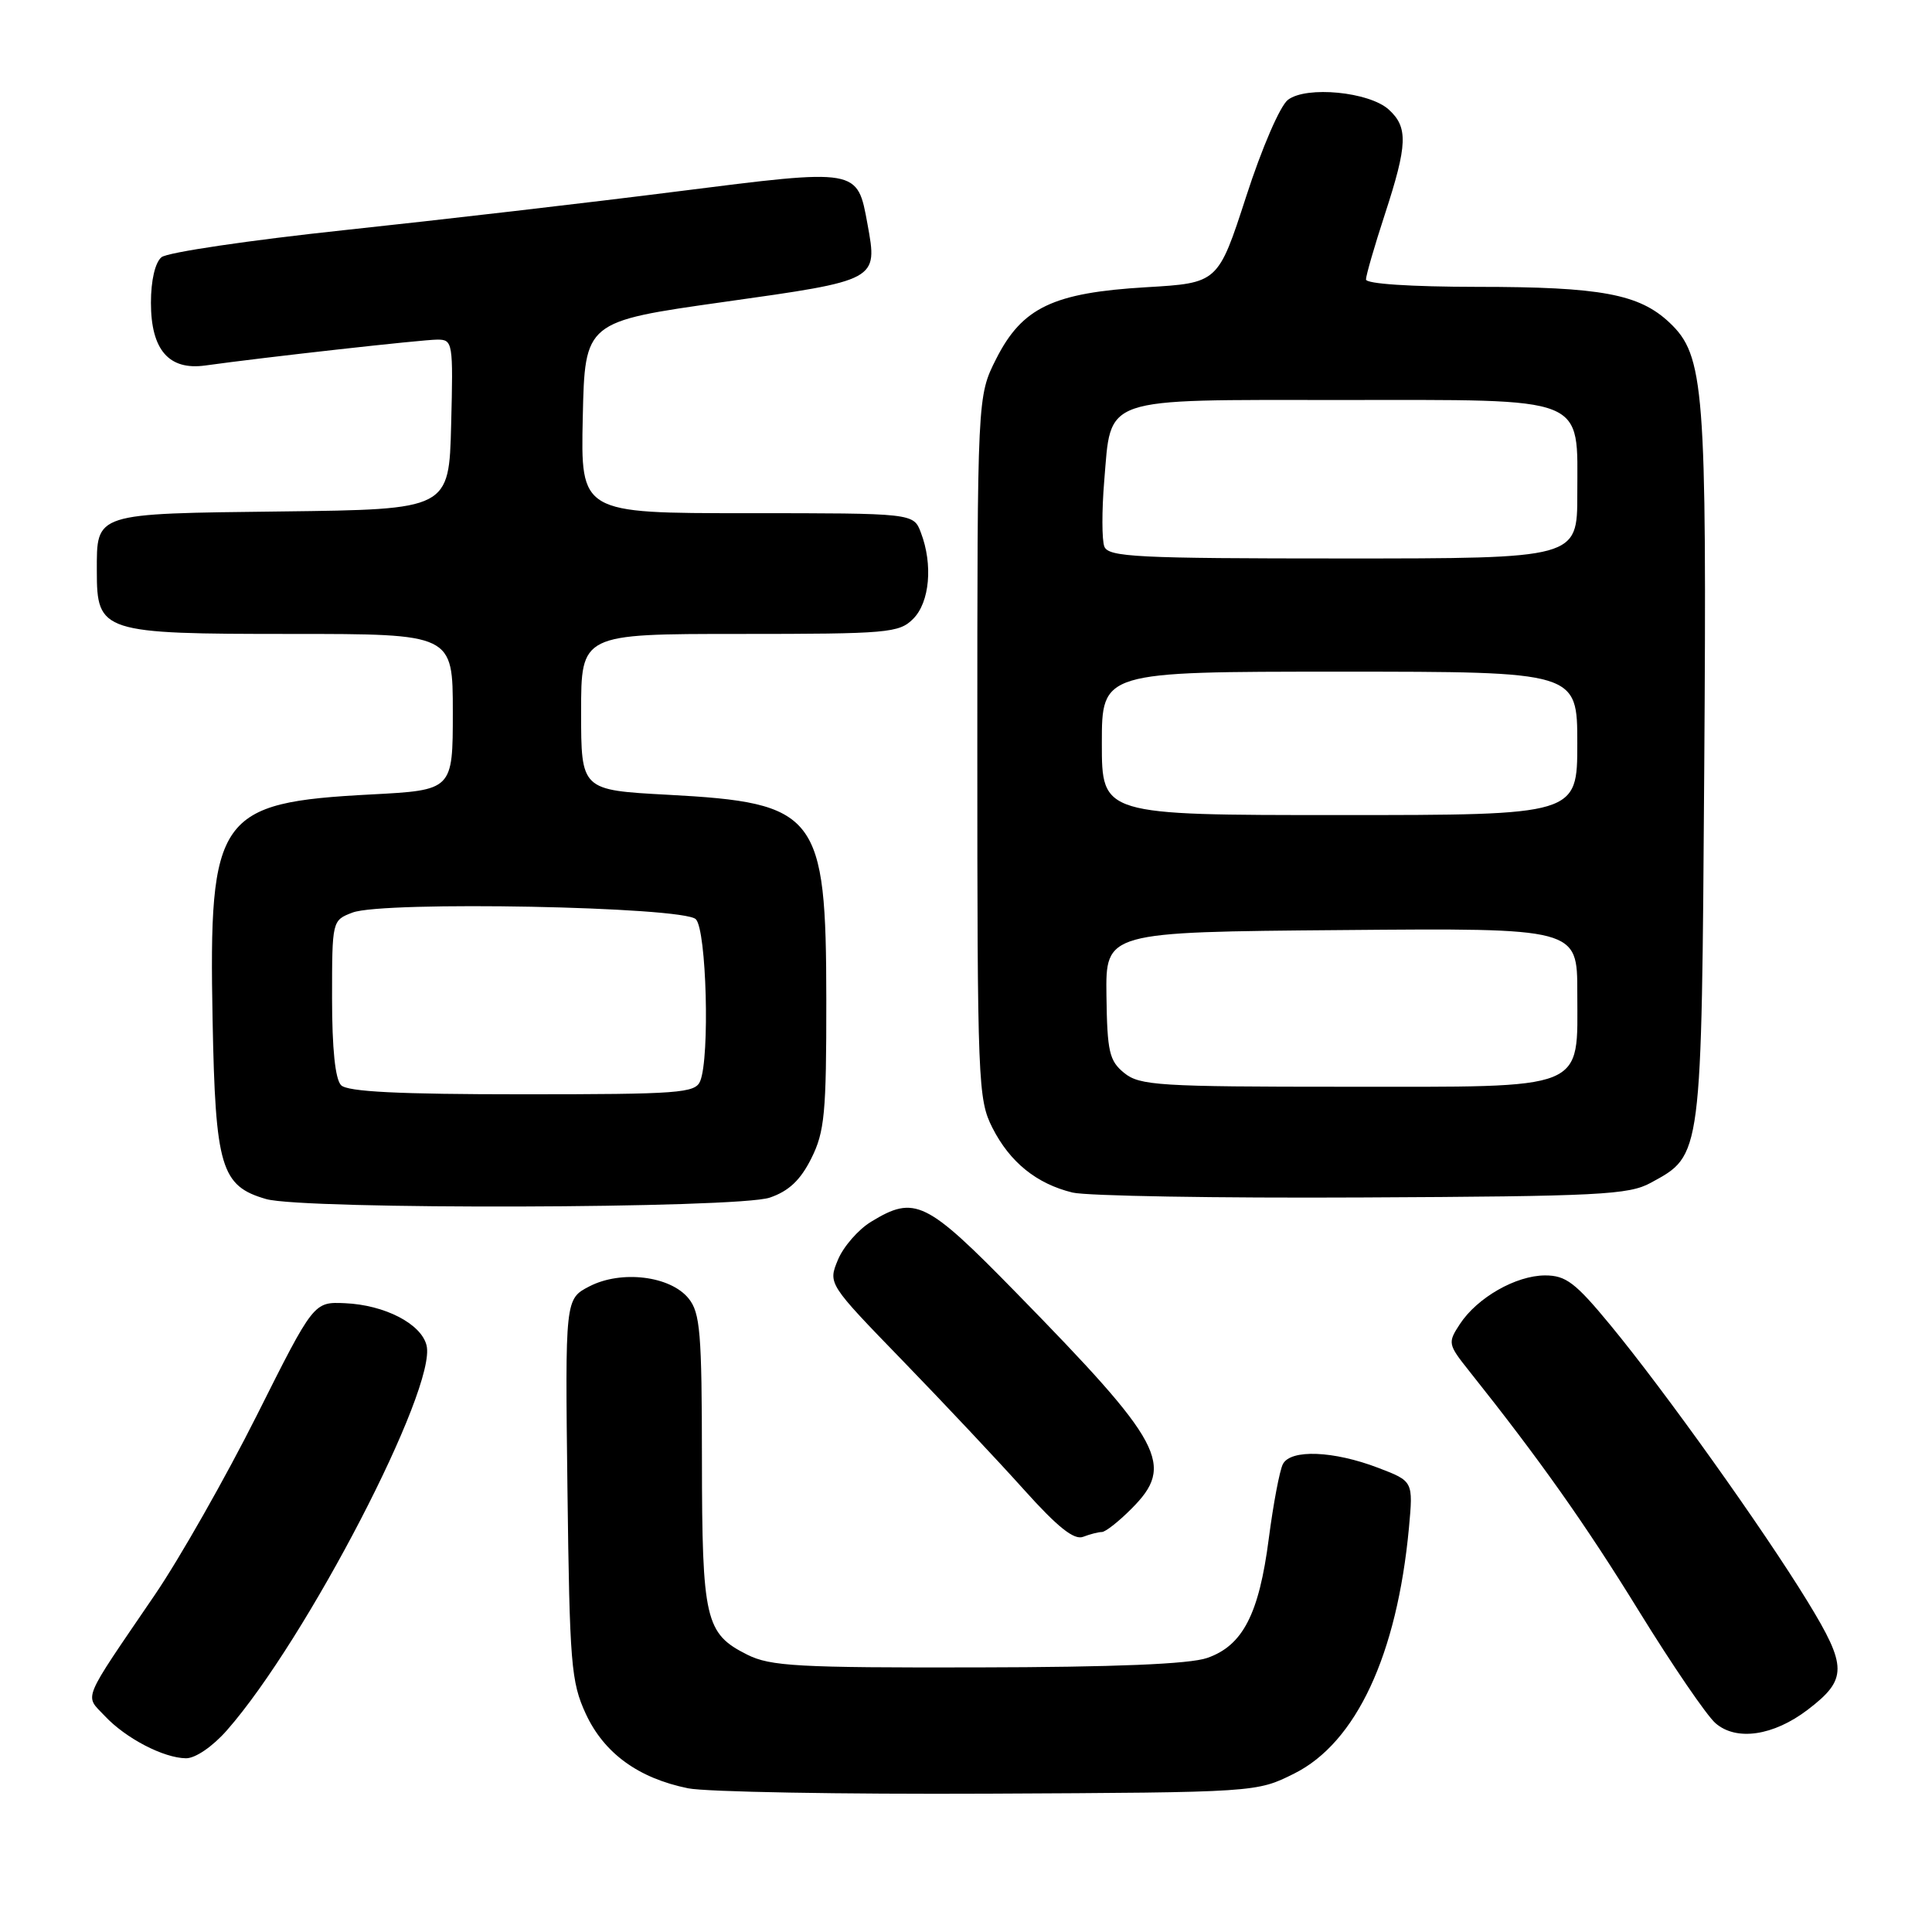 <?xml version="1.0" encoding="UTF-8" standalone="no"?>
<!DOCTYPE svg PUBLIC "-//W3C//DTD SVG 1.1//EN" "http://www.w3.org/Graphics/SVG/1.1/DTD/svg11.dtd" >
<svg xmlns="http://www.w3.org/2000/svg" xmlns:xlink="http://www.w3.org/1999/xlink" version="1.1" viewBox="0 0 256 256">
 <g >
 <path fill="currentColor"
d=" M 171.50 235.00 C 179.70 230.90 185.11 219.29 186.69 202.47 C 187.26 196.27 187.26 196.27 182.63 194.50 C 176.70 192.23 171.02 192.01 169.99 194.00 C 169.56 194.82 168.72 199.27 168.12 203.87 C 166.83 213.88 164.67 218.06 159.95 219.69 C 157.63 220.50 147.69 220.91 129.50 220.94 C 105.72 220.99 102.08 220.79 99.01 219.25 C 93.45 216.46 93.03 214.65 93.01 193.36 C 93.00 176.59 92.78 173.95 91.24 172.05 C 88.82 169.06 82.32 168.27 78.10 170.45 C 74.88 172.12 74.88 172.12 75.19 197.31 C 75.48 220.50 75.67 222.86 77.62 227.09 C 80.04 232.31 84.58 235.62 91.18 236.96 C 93.56 237.44 111.47 237.76 131.00 237.67 C 166.50 237.50 166.50 237.50 171.50 235.00 Z  M 30.07 229.27 C 40.61 217.27 57.92 183.89 56.52 178.27 C 55.82 175.41 50.98 172.91 45.70 172.68 C 41.57 172.50 41.57 172.50 34.04 187.52 C 29.89 195.78 23.80 206.51 20.50 211.35 C 10.68 225.76 11.20 224.52 13.88 227.37 C 16.66 230.34 21.68 232.95 24.65 232.98 C 25.89 232.99 28.17 231.43 30.07 229.27 Z  M 239.53 226.55 C 244.81 222.52 244.80 220.84 239.49 212.17 C 233.59 202.54 220.55 184.27 213.40 175.60 C 208.74 169.95 207.49 169.00 204.73 169.00 C 200.87 169.01 195.74 171.94 193.44 175.45 C 191.82 177.92 191.86 178.13 194.63 181.61 C 204.02 193.40 210.08 201.97 217.18 213.50 C 221.59 220.65 226.15 227.33 227.32 228.34 C 230.08 230.73 234.99 230.01 239.53 226.55 Z  M 146.00 203.00 C 146.47 203.00 148.23 201.62 149.92 199.92 C 155.72 194.12 154.20 191.27 134.61 171.25 C 122.70 159.07 121.22 158.35 115.42 161.89 C 113.73 162.92 111.75 165.19 111.03 166.93 C 109.72 170.10 109.72 170.10 119.61 180.30 C 125.05 185.91 132.28 193.60 135.68 197.39 C 140.13 202.35 142.31 204.09 143.51 203.64 C 144.42 203.29 145.54 203.00 146.00 203.00 Z  M 102.00 158.69 C 104.52 157.83 106.06 156.38 107.50 153.50 C 109.27 149.97 109.50 147.51 109.49 132.50 C 109.47 107.85 108.33 106.37 88.48 105.31 C 77.00 104.69 77.00 104.69 77.00 94.35 C 77.00 84.00 77.00 84.00 98.00 84.00 C 117.67 84.00 119.13 83.87 121.00 82.00 C 123.19 79.81 123.64 74.80 122.02 70.57 C 121.05 68.00 121.05 68.00 98.99 68.00 C 76.94 68.00 76.94 68.00 77.22 55.30 C 77.50 42.61 77.50 42.61 95.91 40.01 C 116.39 37.13 116.31 37.17 114.95 29.71 C 113.59 22.28 113.82 22.32 89.80 25.36 C 78.08 26.85 58.22 29.15 45.65 30.49 C 33.08 31.83 22.17 33.44 21.40 34.08 C 20.55 34.79 20.00 37.16 20.00 40.12 C 20.00 46.36 22.38 49.10 27.20 48.43 C 35.02 47.34 56.00 45.00 57.95 45.00 C 60.00 45.00 60.06 45.37 59.78 56.25 C 59.50 67.50 59.50 67.50 37.36 67.77 C 12.34 68.07 12.83 67.91 12.83 75.68 C 12.83 83.79 13.47 84.00 38.61 84.00 C 60.00 84.00 60.00 84.00 60.00 94.35 C 60.00 104.70 60.00 104.70 49.15 105.27 C 28.85 106.34 27.65 108.06 28.17 135.16 C 28.54 154.67 29.28 157.16 35.26 158.88 C 40.21 160.31 97.73 160.15 102.00 158.69 Z  M 218.73 156.73 C 225.55 153.01 225.46 153.65 225.82 102.00 C 226.17 51.38 225.84 47.10 221.21 42.74 C 217.20 38.96 212.11 38.01 195.75 38.01 C 186.90 38.00 181.00 37.61 181.00 37.03 C 181.00 36.50 182.12 32.62 183.50 28.40 C 186.52 19.15 186.60 16.86 184.01 14.51 C 181.42 12.17 173.13 11.36 170.67 13.22 C 169.63 13.99 167.20 19.61 165.12 26.05 C 161.40 37.50 161.40 37.50 151.87 38.06 C 139.54 38.79 135.44 40.75 132.00 47.55 C 129.50 52.50 129.50 52.50 129.50 99.00 C 129.50 143.52 129.59 145.67 131.50 149.44 C 133.82 154.01 137.36 156.86 142.12 158.02 C 143.98 158.47 161.25 158.77 180.50 158.67 C 211.87 158.52 215.84 158.32 218.73 156.73 Z  M 45.20 143.80 C 44.42 143.02 44.00 138.97 44.00 132.28 C 44.00 121.97 44.01 121.95 46.71 120.92 C 50.81 119.36 90.54 120.13 92.20 121.80 C 93.62 123.22 94.07 140.10 92.78 143.25 C 92.13 144.84 90.04 145.00 69.23 145.00 C 52.81 145.00 46.06 144.66 45.20 143.80 Z  M 148.97 142.18 C 146.99 140.57 146.71 139.39 146.61 131.93 C 146.50 123.50 146.50 123.50 177.75 123.24 C 209.00 122.97 209.00 122.97 209.00 131.49 C 209.00 144.68 210.67 144.00 178.11 144.00 C 153.60 144.00 151.02 143.84 148.97 142.18 Z  M 146.00 98.50 C 146.00 89.00 146.00 89.00 177.50 89.00 C 209.00 89.00 209.00 89.00 209.00 98.50 C 209.00 108.00 209.00 108.00 177.50 108.00 C 146.00 108.00 146.00 108.00 146.00 98.50 Z  M 146.33 72.42 C 146.00 71.55 145.99 67.67 146.31 63.80 C 147.27 52.43 145.61 53.00 177.65 53.00 C 210.73 53.00 209.00 52.31 209.00 65.50 C 209.00 74.00 209.00 74.00 177.97 74.00 C 150.60 74.00 146.87 73.81 146.33 72.42 Z "/>
</g>
</svg>